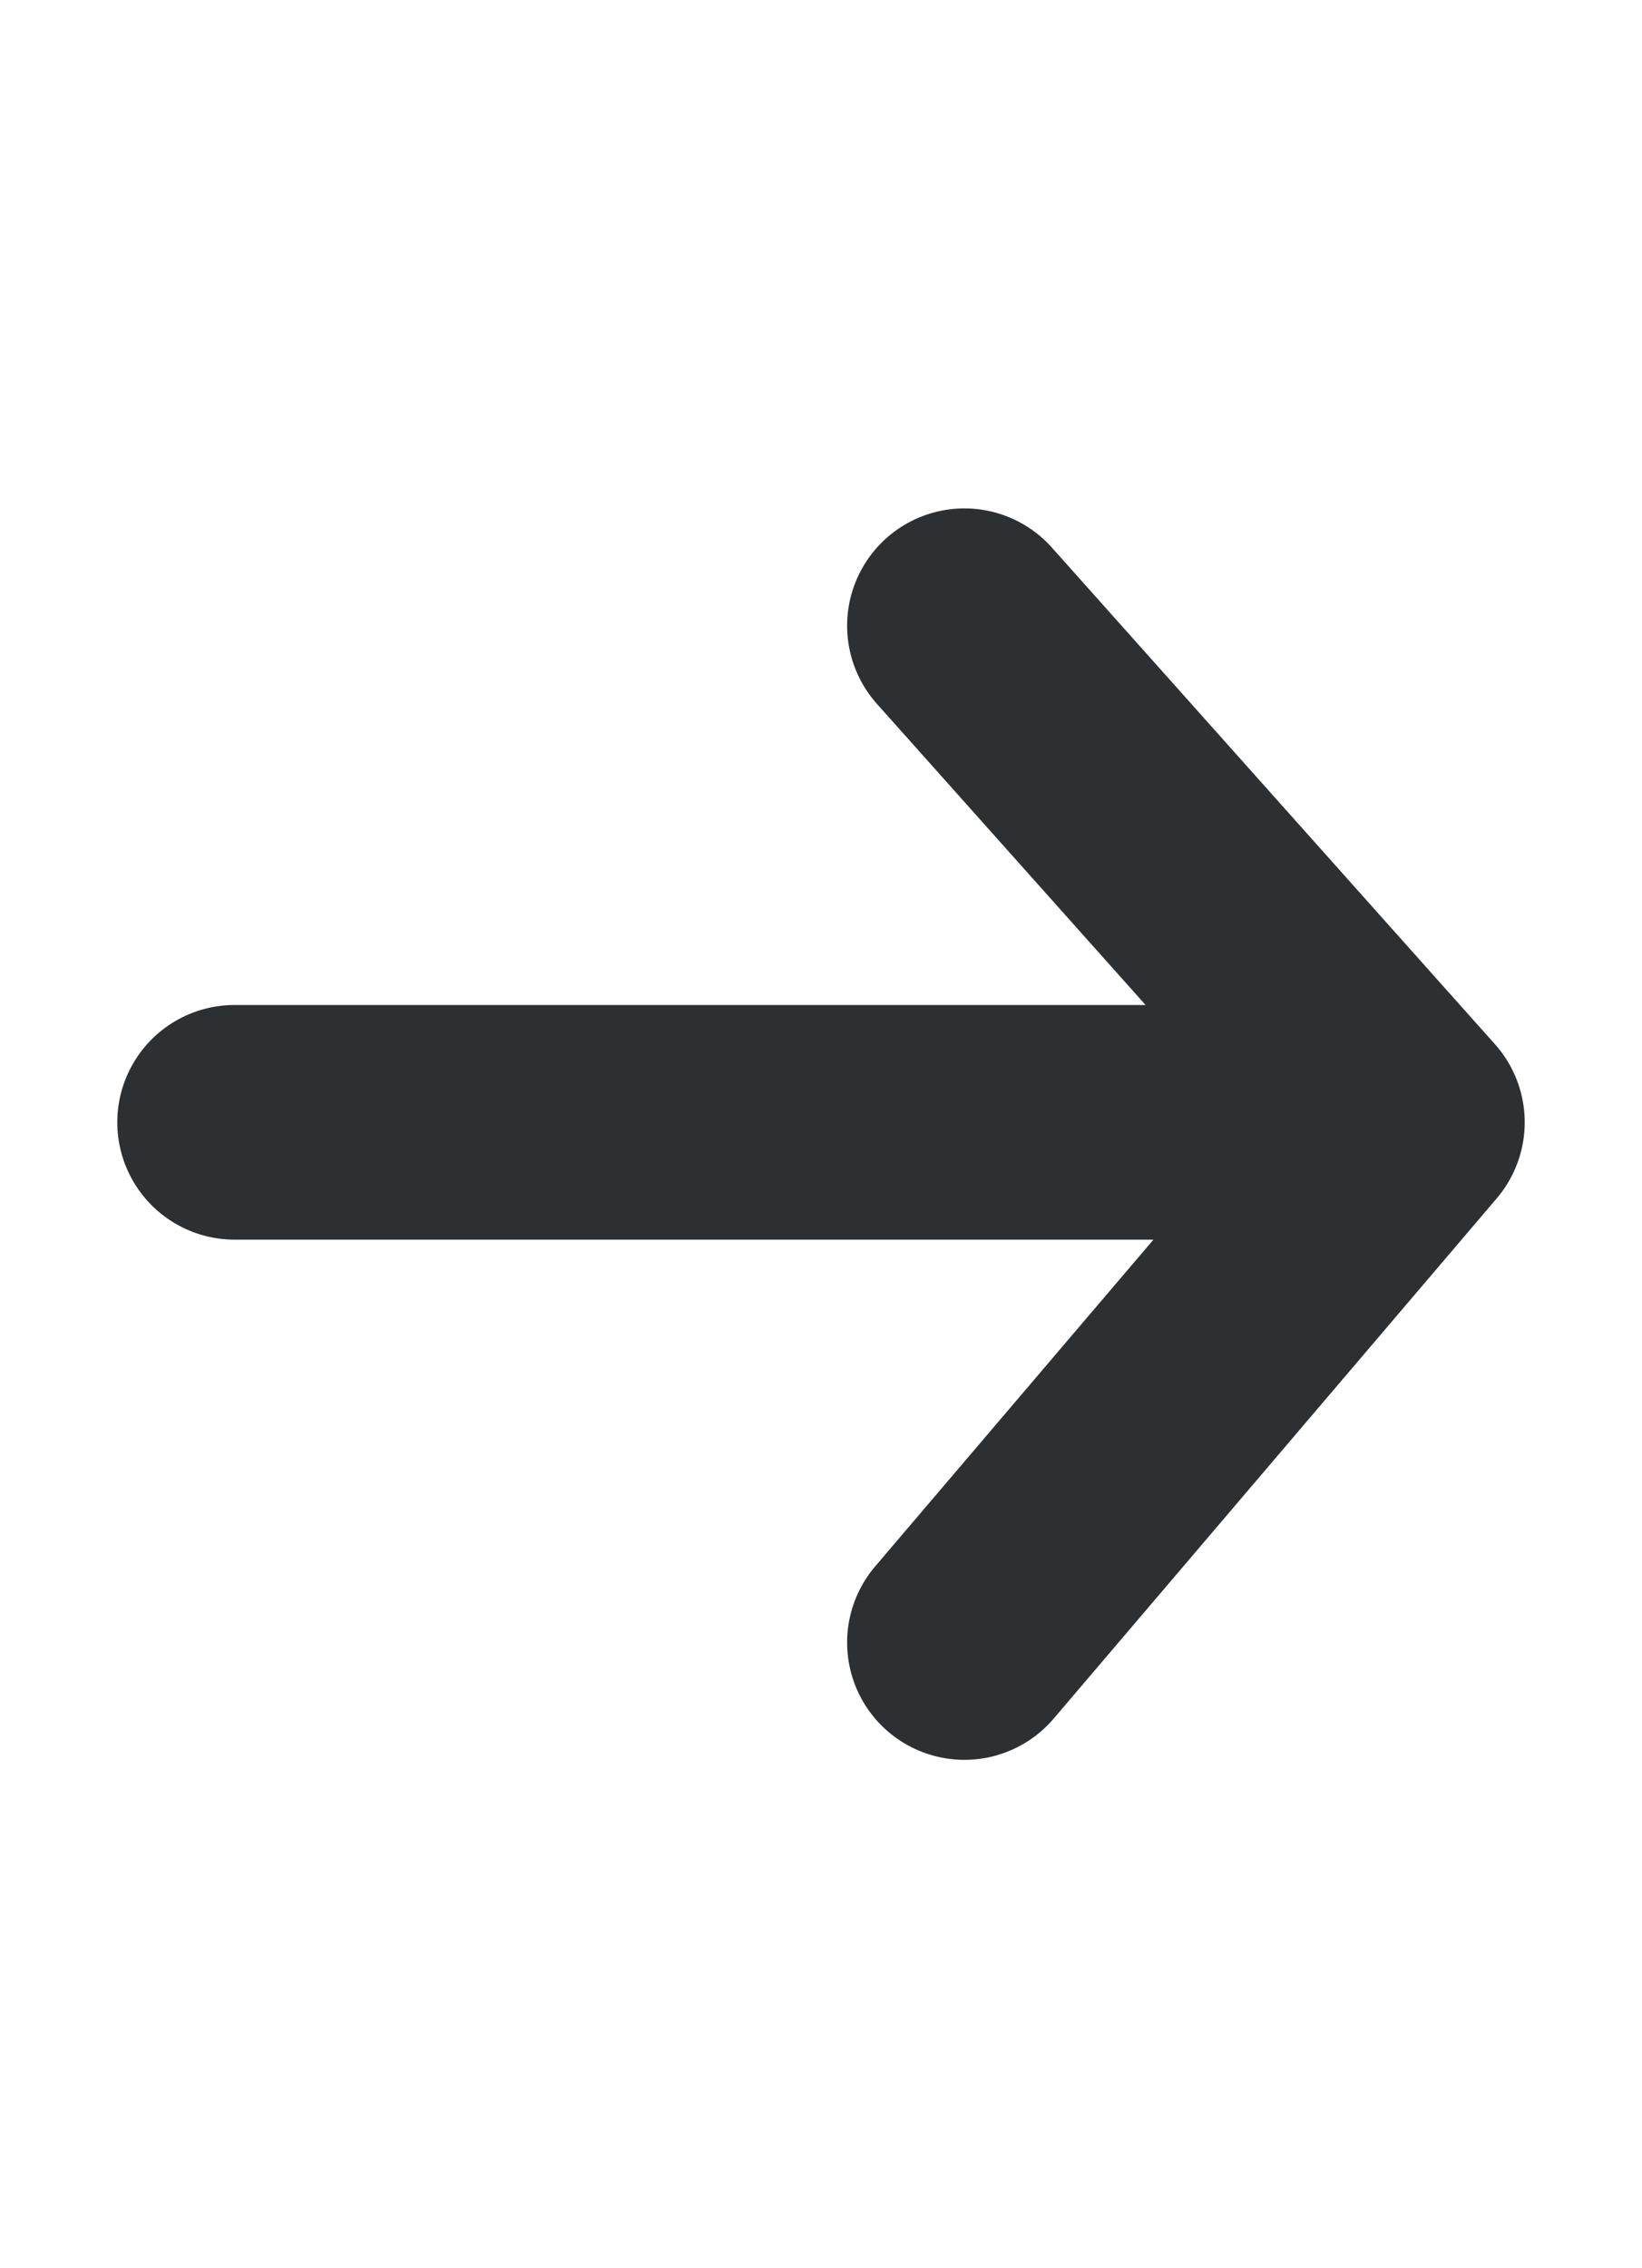 <svg width="21" height="29" viewBox="0 0 21 29" fill="none" xmlns="http://www.w3.org/2000/svg">
<path d="M3 14.349H18M18 14.349L12.334 8M18 14.349L12.334 21" stroke="#2C3032" stroke-width="3" stroke-linecap="round" stroke-linejoin="round"/>
</svg>
